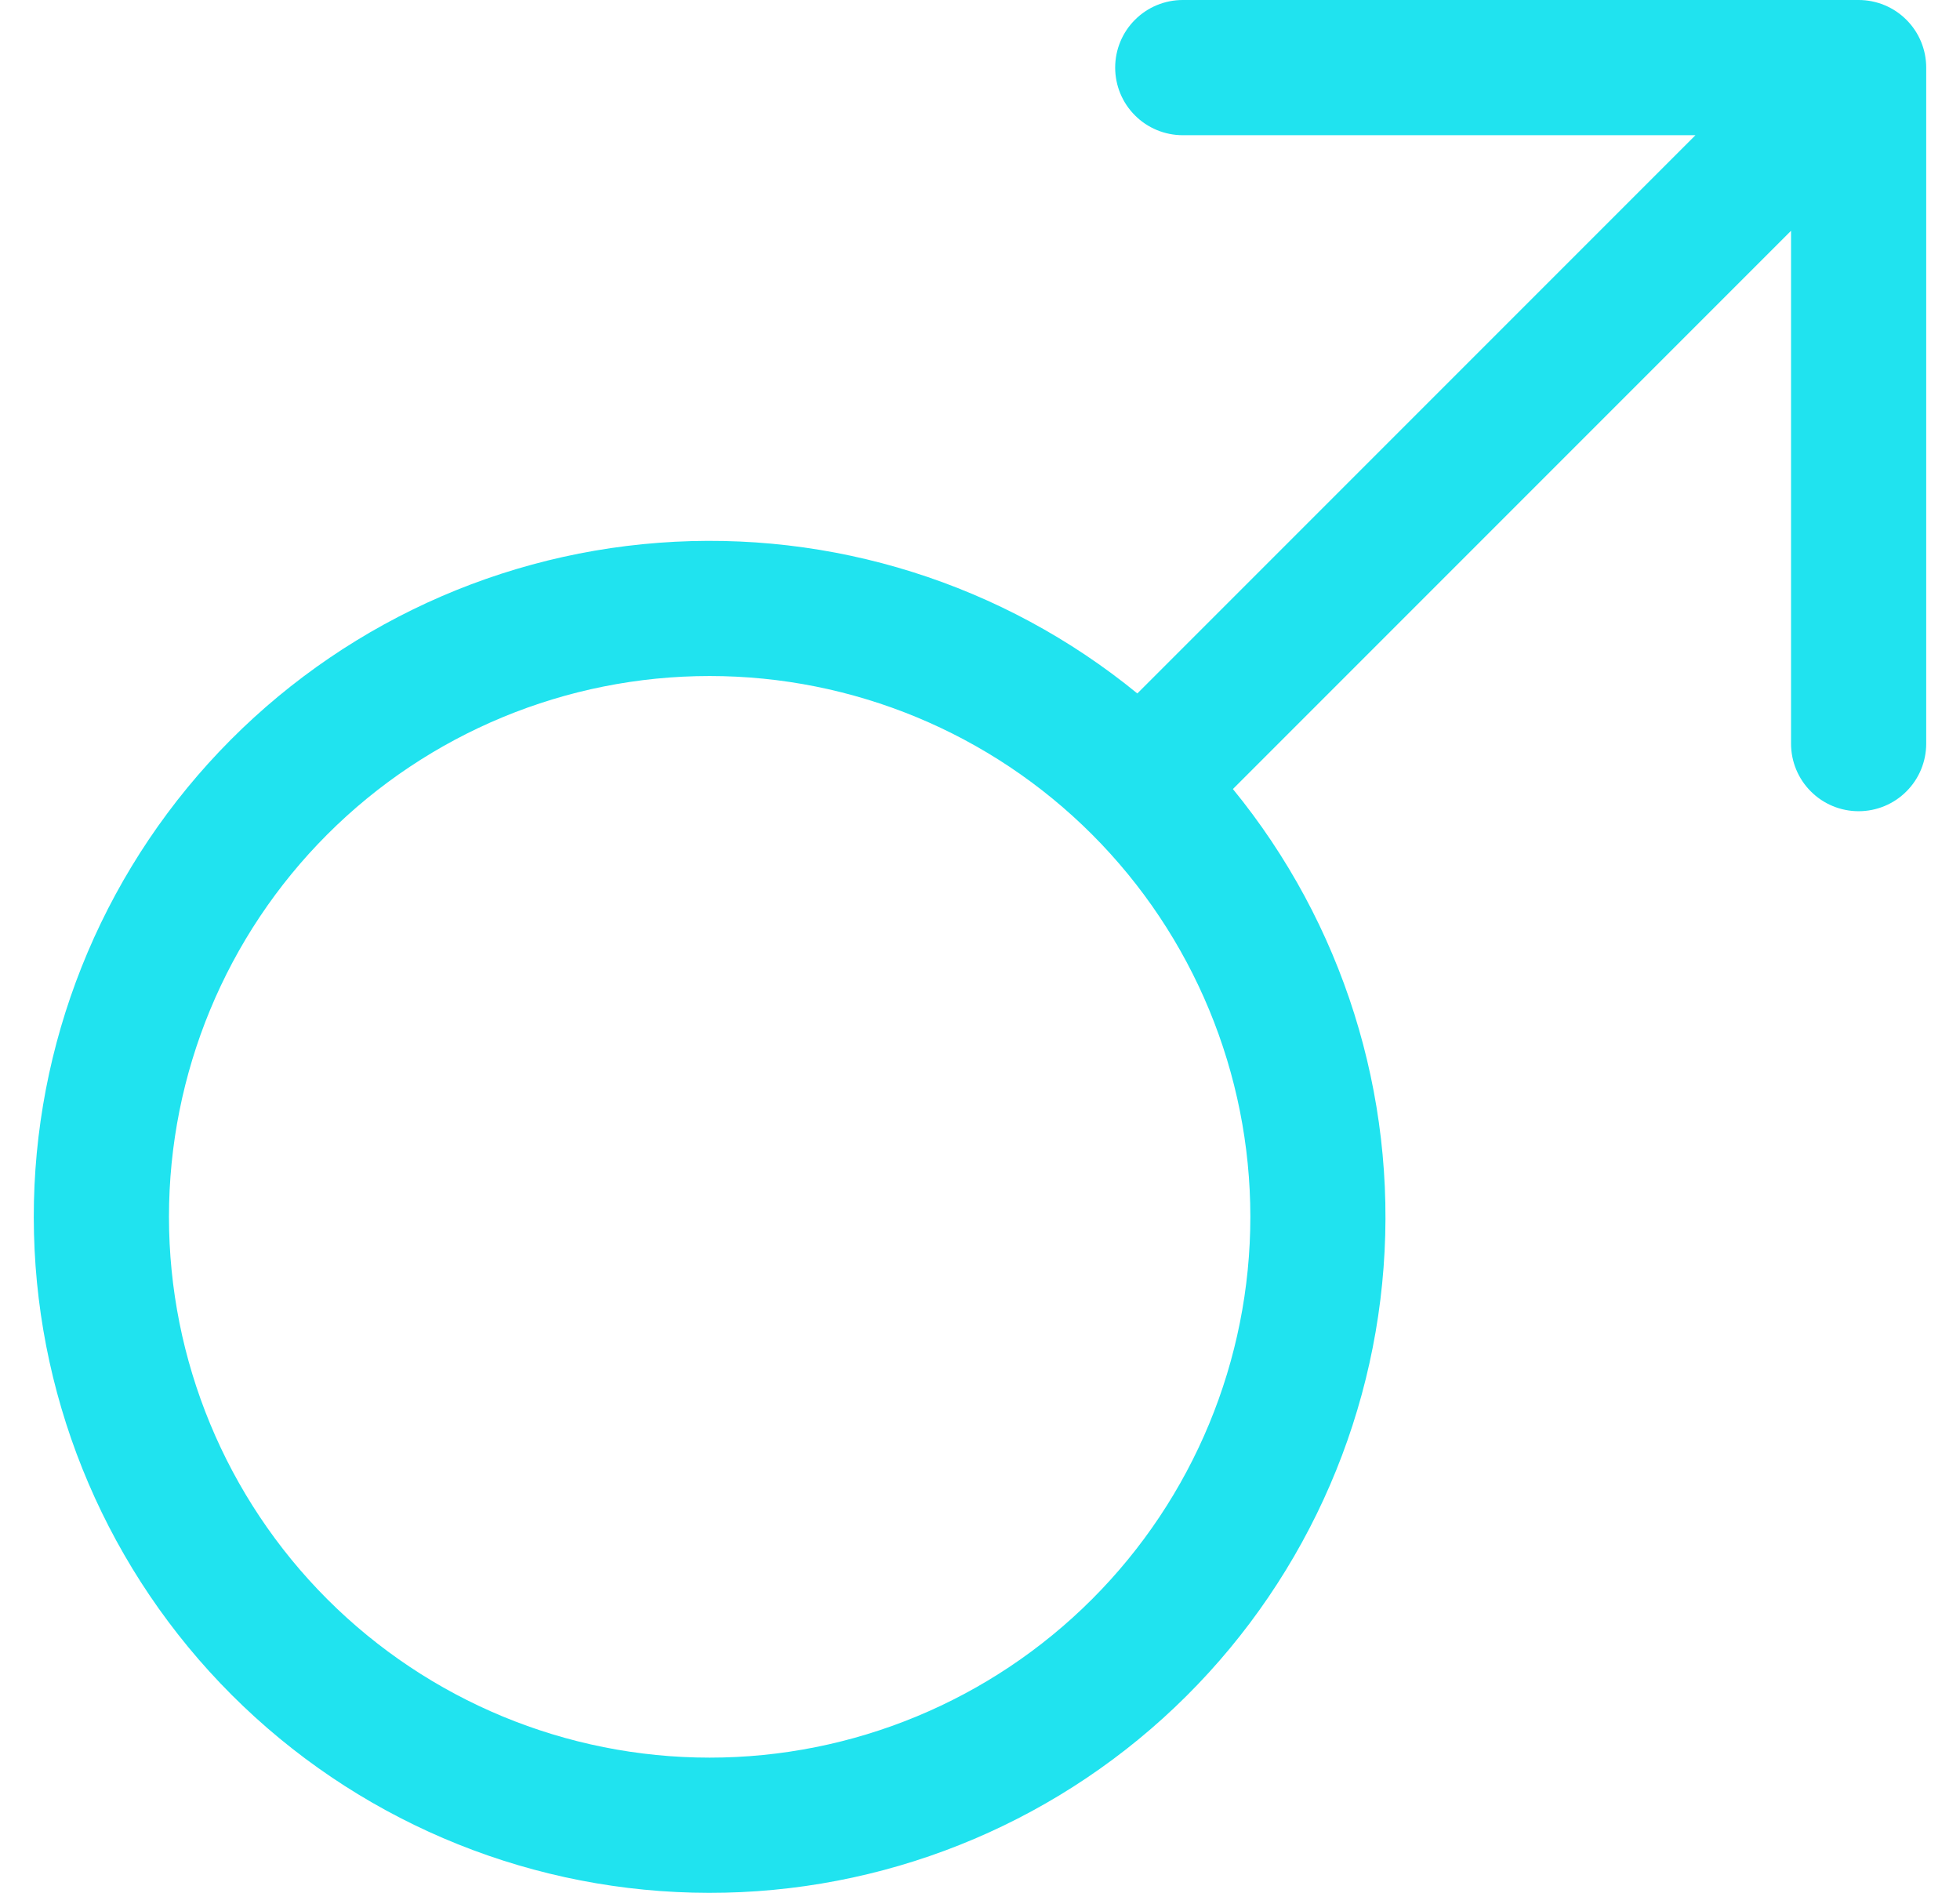 <svg width="29" height="28" viewBox="0 0 29 28" fill="none" xmlns="http://www.w3.org/2000/svg">
<path fill-rule="evenodd" clip-rule="evenodd" d="M17.5 2C17.235 2 16.98 1.895 16.793 1.707C16.605 1.52 16.5 1.265 16.5 1C16.5 0.735 16.605 0.48 16.793 0.293C16.98 0.105 17.235 0 17.5 0H27.5C27.765 0 28.02 0.105 28.207 0.293C28.395 0.48 28.5 0.735 28.5 1V11C28.5 11.265 28.395 11.52 28.207 11.707C28.02 11.895 27.765 12 27.5 12C27.235 12 26.98 11.895 26.793 11.707C26.605 11.52 26.5 11.265 26.5 11V3.414L18.242 11.672C19.866 13.658 20.664 16.193 20.471 18.751C20.279 21.309 19.11 23.696 17.208 25.417C15.305 27.138 12.814 28.062 10.249 27.997C7.684 27.933 5.242 26.886 3.428 25.072C1.614 23.258 0.567 20.816 0.503 18.251C0.438 15.686 1.362 13.195 3.083 11.292C4.804 9.39 7.191 8.221 9.749 8.029C12.307 7.836 14.842 8.634 16.828 10.258L25.086 2H17.5ZM10.5 10C8.378 10 6.343 10.843 4.843 12.343C3.343 13.843 2.5 15.878 2.5 18C2.5 20.122 3.343 22.157 4.843 23.657C6.343 25.157 8.378 26 10.5 26C12.622 26 14.657 25.157 16.157 23.657C17.657 22.157 18.5 20.122 18.5 18C18.5 15.878 17.657 13.843 16.157 12.343C14.657 10.843 12.622 10 10.5 10Z" fill="#20E3EF"/>
</svg>
